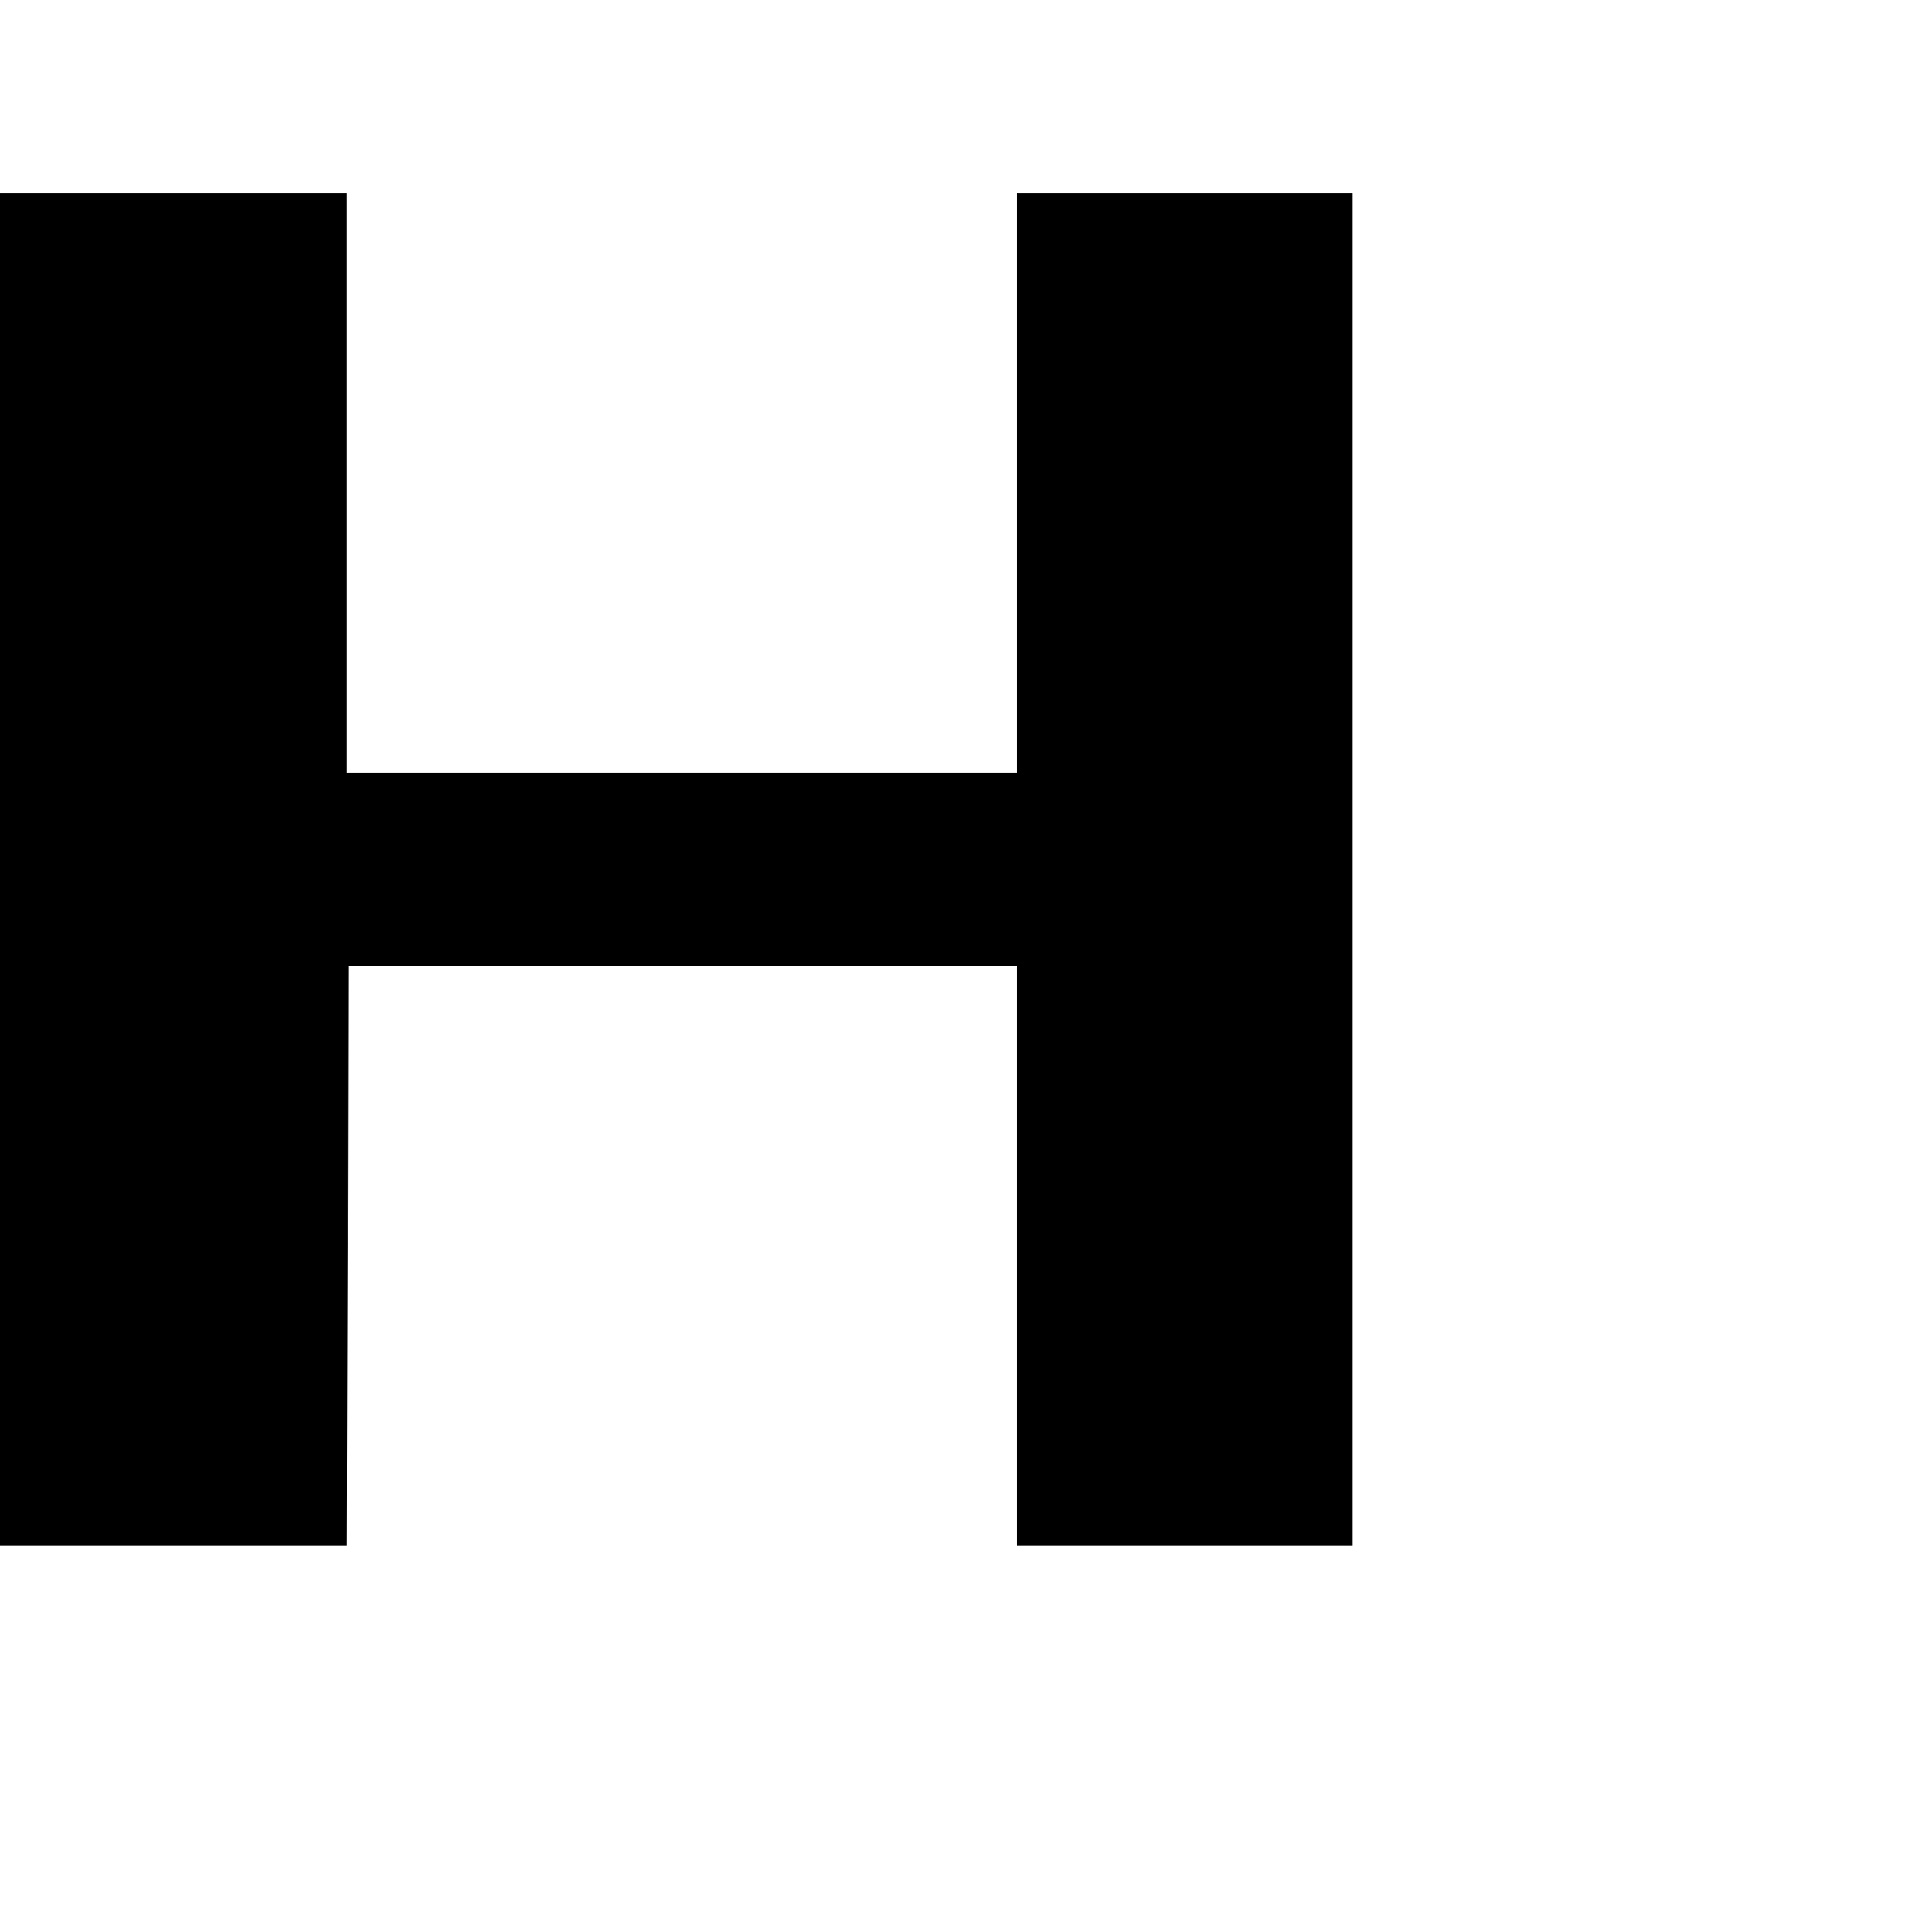 <?xml version="1.0" encoding="UTF-8" standalone="no"?>
<!-- Created with Inkscape (http://www.inkscape.org/) -->

<svg
   height="1024"
   width="1024"
   sodipodi:docname="u041D_regular_cyrillic_EN.svg"
   version="1.1"
   id="svg4375"
   viewBox="0 0 1024 1024"
   inkscape:version="1.2.2 (732a01da63, 2022-12-09)"
   xml:space="preserve"
   xmlns:inkscape="http://www.inkscape.org/namespaces/inkscape"
   xmlns:sodipodi="http://sodipodi.sourceforge.net/DTD/sodipodi-0.dtd"
   xmlns="http://www.w3.org/2000/svg"
   xmlns:svg="http://www.w3.org/2000/svg"
   xmlns:rdf="http://www.w3.org/1999/02/22-rdf-syntax-ns#"
   xmlns:cc="http://creativecommons.org/ns#"
   xmlns:dc="http://purl.org/dc/elements/1.1/"><sodipodi:namedview
     id="base"
     pagecolor="#ffffff"
     bordercolor="#000000"
     borderopacity="0.3"
     inkscape:pageopacity="0.0"
     inkscape:pageshadow="2"
     inkscape:zoom="1"
     inkscape:cx="751"
     inkscape:cy="439.5"
     inkscape:document-units="px"
     inkscape:current-layer="layer1"
     showgrid="false"
     showguides="true"
     inkscape:window-width="2560"
     inkscape:window-height="1361"
     inkscape:window-x="-9"
     inkscape:window-y="136"
     inkscape:window-maximized="1"
     showborder="true"
     inkscape:showpageshadow="false"
     inkscape:pagecheckerboard="0"
     inkscape:deskcolor="#d1d1d1"
     inkscape:lockguides="true"><sodipodi:guide
       id="guide_baseline"
       inkscape:label="baseline"
       position="-100,204.8"
       orientation="0,1"
       inkscape:locked="true"
       inkscape:color="rgb(165,29,45)" /><sodipodi:guide
       id="guide_ascender"
       inkscape:label="ascender"
       position="-100,1024"
       orientation="0,1"
       inkscape:locked="true"
       inkscape:color="rgb(0,134,229)" /><sodipodi:guide
       id="guide_caps"
       inkscape:label="1/10 CAPS"
       position="-100,921.6"
       orientation="0,1"
       inkscape:locked="true"
       inkscape:color="rgb(165,29,45)" /><sodipodi:guide
       id="guide_xheight"
       inkscape:label="xheight"
       position="-100,716.8"
       orientation="0,1"
       inkscape:locked="true"
       inkscape:color="rgb(165,29,45)" /><sodipodi:guide
       id="guide_descender"
       inkscape:label="descender"
       position="-100,0"
       orientation="0,1"
       inkscape:locked="true"
       inkscape:color="rgb(0,134,229)" /><sodipodi:guide
       position="204.8,1049"
       orientation="-1,0"
       id="guide4387"
       inkscape:locked="true"
       inkscape:label="204.8"
       inkscape:color="rgb(0,134,229)" /><sodipodi:guide
       position="409.6,1049"
       orientation="-1,0"
       id="guide4389"
       inkscape:locked="true"
       inkscape:label="409.6"
       inkscape:color="rgb(0,134,229)" /><sodipodi:guide
       position="-100,819.2"
       orientation="0,1"
       id="guide4391"
       inkscape:locked="true"
       inkscape:label="2/10"
       inkscape:color="rgb(38,162,105)" /><sodipodi:guide
       position="-100,614.4"
       orientation="0,1"
       id="guide4393"
       inkscape:locked="true"
       inkscape:label="4/10"
       inkscape:color="rgb(38,162,105)" /><sodipodi:guide
       position="-100,512"
       orientation="0,1"
       id="guide4395"
       inkscape:locked="true"
       inkscape:label="5/10"
       inkscape:color="rgb(38,162,105)" /><sodipodi:guide
       position="-100,409.6"
       orientation="0,1"
       id="guide4397"
       inkscape:locked="true"
       inkscape:label="6/10"
       inkscape:color="rgb(38,162,105)" /><sodipodi:guide
       position="-100,307.2"
       orientation="0,1"
       id="guide4399"
       inkscape:locked="true"
       inkscape:label="7/10"
       inkscape:color="rgb(38,162,105)" /><sodipodi:guide
       position="-100,102.4"
       orientation="0,1"
       id="guide4401"
       inkscape:locked="true"
       inkscape:label="1/10"
       inkscape:color="rgb(38,162,105)" /><sodipodi:guide
       position="614.4,1049"
       orientation="-1,0"
       id="guide4403"
       inkscape:locked="true"
       inkscape:label="614.4"
       inkscape:color="rgb(0,134,229)" /><sodipodi:guide
       position="819.2,1049"
       orientation="-1,0"
       id="guide4405"
       inkscape:locked="true"
       inkscape:label="819.2"
       inkscape:color="rgb(0,134,229)" /><sodipodi:guide
       position="1024,1049"
       orientation="-1,0"
       id="guide4407"
       inkscape:locked="true"
       inkscape:label="1024"
       inkscape:color="rgb(0,134,229)" /><sodipodi:guide
       position="-100,871.4"
       orientation="0,1"
       id="guide8061"
       inkscape:locked="true"
       inkscape:label="1.5/10"
       inkscape:color="rgb(0,134,229)" /><sodipodi:guide
       position="-100,256"
       orientation="0,1"
       id="guide8063"
       inkscape:locked="true"
       inkscape:label="7.5/10"
       inkscape:color="rgb(143,240,164)" /><sodipodi:guide
       position="102.4,1049"
       orientation="-1,0"
       id="guide8093"
       inkscape:locked="true"
       inkscape:label="102.4"
       inkscape:color="rgb(0,134,229)" /><sodipodi:guide
       position="307.2,1049"
       orientation="-1,0"
       id="guide8095"
       inkscape:locked="true"
       inkscape:label="307.2"
       inkscape:color="rgb(0,134,229)" /><sodipodi:guide
       position="512,1049"
       orientation="-1,0"
       id="guide8099"
       inkscape:locked="true"
       inkscape:label="512"
       inkscape:color="rgb(0,134,229)" /><sodipodi:guide
       position="716.8,1049"
       orientation="-1,0"
       id="guide8101"
       inkscape:locked="true"
       inkscape:label="716.8"
       inkscape:color="rgb(0,134,229)" /><sodipodi:guide
       position="921.6,1049"
       orientation="-1,0"
       id="guide8167"
       inkscape:locked="true"
       inkscape:label="921.6"
       inkscape:color="rgb(0,134,229)" /><sodipodi:guide
       position="-100,768"
       orientation="0,1"
       id="guide8258"
       inkscape:locked="true"
       inkscape:label=""
       inkscape:color="rgb(229,165,10)" /><sodipodi:guide
       position="153.6,1074"
       orientation="-1,0"
       id="guide8297"
       inkscape:locked="true"
       inkscape:label=""
       inkscape:color="rgb(0,134,229)" /><sodipodi:guide
       position="-100,564"
       orientation="0,1"
       id="guide8299"
       inkscape:locked="true"
       inkscape:label=""
       inkscape:color="rgb(0,134,229)" /><sodipodi:guide
       position="-100,665.6"
       orientation="0,1"
       id="guide8301"
       inkscape:locked="true"
       inkscape:label=""
       inkscape:color="rgb(0,134,229)" /><sodipodi:guide
       position="358.4,1074"
       orientation="-1,0"
       id="guide8303"
       inkscape:locked="true"
       inkscape:label=""
       inkscape:color="rgb(0,134,229)" /><sodipodi:guide
       position="-100,460.8"
       orientation="0,1"
       id="guide8344"
       inkscape:locked="true"
       inkscape:label=""
       inkscape:color="rgb(0,134,229)" /><sodipodi:guide
       position="-100,358.4"
       orientation="0,1"
       id="guide8346"
       inkscape:locked="true"
       inkscape:label=""
       inkscape:color="rgb(0,134,229)" /><sodipodi:guide
       position="0,1049"
       orientation="-1,0"
       id="guide9752"
       inkscape:locked="true"
       inkscape:label="0"
       inkscape:color="rgb(0,134,229)" /><sodipodi:guide
       position="256,1074"
       orientation="-1,0"
       id="guide11115"
       inkscape:locked="true"
       inkscape:label=""
       inkscape:color="rgb(0,134,229)" /><sodipodi:guide
       position="563.2,1074"
       orientation="-1,0"
       id="guide11117"
       inkscape:locked="true"
       inkscape:label=""
       inkscape:color="rgb(0,134,229)" /><sodipodi:guide
       position="665.6,1074"
       orientation="-1,0"
       id="guide12436"
       inkscape:locked="true"
       inkscape:label=""
       inkscape:color="rgb(0,134,229)" /><sodipodi:guide
       position="460.8,1074"
       orientation="-1,0"
       id="guide12704"
       inkscape:locked="true"
       inkscape:label=""
       inkscape:color="rgb(0,134,229)" /><sodipodi:guide
       position="-100,153.6"
       orientation="0,1"
       id="guide13358"
       inkscape:locked="true"
       inkscape:label="8.5/10"
       inkscape:color="rgb(0,134,229)" /><sodipodi:guide
       position="-100,128"
       orientation="0,1"
       id="guide13360"
       inkscape:locked="true"
       inkscape:label=""
       inkscape:color="rgb(0,134,229)" /><sodipodi:guide
       position="-100,51.2"
       orientation="0,1"
       id="guide30306"
       inkscape:locked="true"
       inkscape:label=""
       inkscape:color="rgb(0,134,229)" /><sodipodi:guide
       position="51.2,1074"
       orientation="-1,0"
       id="guide417"
       inkscape:locked="true"
       inkscape:label=""
       inkscape:color="rgb(0,134,229)" /><sodipodi:guide
       position="768,1074"
       orientation="-1,0"
       id="guide615"
       inkscape:locked="true"
       inkscape:label=""
       inkscape:color="rgb(0,134,229)" /><sodipodi:guide
       position="-100,972.8"
       orientation="0,1"
       id="guide9421"
       inkscape:locked="true"
       inkscape:label=""
       inkscape:color="rgb(0,134,229)" /><sodipodi:guide
       position="-100,1126.4"
       orientation="0,1"
       id="guide8432"
       inkscape:locked="true"
       inkscape:label=""
       inkscape:color="rgb(0,134,229)" /><sodipodi:guide
       position="-100,1075.2"
       orientation="0,1"
       id="guide8434"
       inkscape:locked="true"
       inkscape:label=""
       inkscape:color="rgb(0,134,229)" /><sodipodi:guide
       position="870.4,1074"
       orientation="-1,0"
       id="guide8436"
       inkscape:locked="true"
       inkscape:label=""
       inkscape:color="rgb(0,134,229)" /></sodipodi:namedview><defs
     id="defs4"><linearGradient
       id="linearGradient8000"
       inkscape:swatch="solid"><stop
         style="stop-color:#000000;stop-opacity:1;"
         offset="0"
         id="stop7998" /></linearGradient><clipPath
       clipPathUnits="userSpaceOnUse"
       id="clipPath6029"><g
         inkscape:label="Clip"
         id="use6031" /></clipPath><clipPath
       clipPathUnits="userSpaceOnUse"
       id="clipPath6029-3"><g
         inkscape:label="Clip"
         id="use6031-9" /></clipPath><clipPath
       clipPathUnits="userSpaceOnUse"
       id="clipPath6029-85"><g
         inkscape:label="Clip"
         id="use6031-4" /></clipPath><clipPath
       clipPathUnits="userSpaceOnUse"
       id="clipPath6029-9"><g
         inkscape:label="Clip"
         id="use6031-8" /></clipPath><clipPath
       clipPathUnits="userSpaceOnUse"
       id="clipPath6029-8"><g
         inkscape:label="Clip"
         id="use6031-0" /></clipPath><clipPath
       clipPathUnits="userSpaceOnUse"
       id="clipPath8428"><g
         inkscape:label="Clip"
         id="use8430" /></clipPath><clipPath
       clipPathUnits="userSpaceOnUse"
       id="clipPath6029-5"><g
         inkscape:label="Clip"
         id="use6031-6" /></clipPath><clipPath
       clipPathUnits="userSpaceOnUse"
       id="clipPath6029-83"><g
         inkscape:label="Clip"
         id="use6031-62" /></clipPath><clipPath
       clipPathUnits="userSpaceOnUse"
       id="clipPath6029-6"><g
         inkscape:label="Clip"
         id="use6031-3" /></clipPath><clipPath
       clipPathUnits="userSpaceOnUse"
       id="clipPath6029-7"><g
         inkscape:label="Clip"
         id="use6031-99" /></clipPath><clipPath
       clipPathUnits="userSpaceOnUse"
       id="clipPath6029-30"><g
         inkscape:label="Clip"
         id="use6031-5" /></clipPath><clipPath
       clipPathUnits="userSpaceOnUse"
       id="clipPath6029-99"><g
         inkscape:label="Clip"
         id="use6031-05" /></clipPath><clipPath
       clipPathUnits="userSpaceOnUse"
       id="clipPath6029-4"><g
         inkscape:label="Clip"
         id="use6031-39" /></clipPath><clipPath
       clipPathUnits="userSpaceOnUse"
       id="clipPath6029-68"><g
         inkscape:label="Clip"
         id="use6031-7" /></clipPath><clipPath
       clipPathUnits="userSpaceOnUse"
       id="clipPath6029-92"><g
         inkscape:label="Clip"
         id="use6031-76" /></clipPath><clipPath
       clipPathUnits="userSpaceOnUse"
       id="clipPath6029-73"><g
         inkscape:label="Clip"
         id="use6031-75" /></clipPath><clipPath
       clipPathUnits="userSpaceOnUse"
       id="clipPath6029-1"><g
         inkscape:label="Clip"
         id="use6031-1" /></clipPath><clipPath
       clipPathUnits="userSpaceOnUse"
       id="clipPath6029-37"><g
         inkscape:label="Clip"
         id="use6031-2" /></clipPath><clipPath
       clipPathUnits="userSpaceOnUse"
       id="clipPath6029-0"><g
         inkscape:label="Clip"
         id="use6031-78" /></clipPath><clipPath
       clipPathUnits="userSpaceOnUse"
       id="clipPath6029-3-5"><g
         inkscape:label="Clip"
         id="use6031-9-2" /></clipPath><clipPath
       clipPathUnits="userSpaceOnUse"
       id="clipPath6029-85-6"><g
         inkscape:label="Clip"
         id="use6031-4-4" /></clipPath><clipPath
       clipPathUnits="userSpaceOnUse"
       id="clipPath6029-9-7"><g
         inkscape:label="Clip"
         id="use6031-8-6" /></clipPath><clipPath
       clipPathUnits="userSpaceOnUse"
       id="clipPath6029-8-1"><g
         inkscape:label="Clip"
         id="use6031-0-1" /></clipPath><clipPath
       clipPathUnits="userSpaceOnUse"
       id="clipPath8428-0"><g
         inkscape:label="Clip"
         id="use8430-4" /></clipPath><clipPath
       clipPathUnits="userSpaceOnUse"
       id="clipPath6029-5-8"><g
         inkscape:label="Clip"
         id="use6031-6-0" /></clipPath><clipPath
       clipPathUnits="userSpaceOnUse"
       id="clipPath6029-83-2"><g
         inkscape:label="Clip"
         id="use6031-62-6" /></clipPath><clipPath
       clipPathUnits="userSpaceOnUse"
       id="clipPath6029-6-6"><g
         inkscape:label="Clip"
         id="use6031-3-4" /></clipPath><clipPath
       clipPathUnits="userSpaceOnUse"
       id="clipPath6029-7-7"><g
         inkscape:label="Clip"
         id="use6031-99-3" /></clipPath><clipPath
       clipPathUnits="userSpaceOnUse"
       id="clipPath6029-30-4"><g
         inkscape:label="Clip"
         id="use6031-5-5" /></clipPath><clipPath
       clipPathUnits="userSpaceOnUse"
       id="clipPath6029-99-9"><g
         inkscape:label="Clip"
         id="use6031-05-2" /></clipPath><clipPath
       clipPathUnits="userSpaceOnUse"
       id="clipPath6029-4-2"><g
         inkscape:label="Clip"
         id="use6031-39-5" /></clipPath><clipPath
       clipPathUnits="userSpaceOnUse"
       id="clipPath6029-68-5"><g
         inkscape:label="Clip"
         id="use6031-7-3" /></clipPath><clipPath
       clipPathUnits="userSpaceOnUse"
       id="clipPath6029-92-8"><g
         inkscape:label="Clip"
         id="use6031-76-9" /></clipPath><clipPath
       clipPathUnits="userSpaceOnUse"
       id="clipPath6029-73-7"><g
         inkscape:label="Clip"
         id="use6031-75-2" /></clipPath><clipPath
       clipPathUnits="userSpaceOnUse"
       id="clipPath6029-1-3"><g
         inkscape:label="Clip"
         id="use6031-1-8" /></clipPath><clipPath
       clipPathUnits="userSpaceOnUse"
       id="clipPath6029-37-6"><g
         inkscape:label="Clip"
         id="use6031-2-6" /></clipPath><clipPath
       clipPathUnits="userSpaceOnUse"
       id="clipPath6029-15"><g
         inkscape:label="Clip"
         id="use6031-29" /></clipPath><clipPath
       clipPathUnits="userSpaceOnUse"
       id="clipPath6029-18"><g
         inkscape:label="Clip"
         id="use6031-61" /></clipPath><clipPath
       clipPathUnits="userSpaceOnUse"
       id="clipPath6029-2"><g
         inkscape:label="Clip"
         id="use6031-49" /></clipPath><clipPath
       clipPathUnits="userSpaceOnUse"
       id="clipPath6029-44"><g
         inkscape:label="Clip"
         id="use6031-57" /></clipPath><clipPath
       clipPathUnits="userSpaceOnUse"
       id="clipPath6029-36"><g
         inkscape:label="Clip"
         id="use6031-19" /></clipPath><clipPath
       clipPathUnits="userSpaceOnUse"
       id="clipPath6029-23"><g
         inkscape:label="Clip"
         id="use6031-624" /></clipPath><clipPath
       clipPathUnits="userSpaceOnUse"
       id="clipPath6029-42"><g
         inkscape:label="Clip"
         id="use6031-48" /></clipPath><clipPath
       clipPathUnits="userSpaceOnUse"
       id="clipPath6029-301"><g
         inkscape:label="Clip"
         id="use6031-01" /></clipPath><clipPath
       clipPathUnits="userSpaceOnUse"
       id="clipPath6029-02"><g
         inkscape:label="Clip"
         id="use6031-43" /></clipPath><clipPath
       clipPathUnits="userSpaceOnUse"
       id="clipPath6029-3-53"><g
         inkscape:label="Clip"
         id="use6031-9-23" /></clipPath><clipPath
       clipPathUnits="userSpaceOnUse"
       id="clipPath6029-85-0"><g
         inkscape:label="Clip"
         id="use6031-4-7" /></clipPath><clipPath
       clipPathUnits="userSpaceOnUse"
       id="clipPath6029-9-3"><g
         inkscape:label="Clip"
         id="use6031-8-4" /></clipPath><clipPath
       clipPathUnits="userSpaceOnUse"
       id="clipPath6029-8-0"><g
         inkscape:label="Clip"
         id="use6031-0-3" /></clipPath><clipPath
       clipPathUnits="userSpaceOnUse"
       id="clipPath8428-8"><g
         inkscape:label="Clip"
         id="use8430-1" /></clipPath><clipPath
       clipPathUnits="userSpaceOnUse"
       id="clipPath6029-5-6"><g
         inkscape:label="Clip"
         id="use6031-6-2" /></clipPath><clipPath
       clipPathUnits="userSpaceOnUse"
       id="clipPath6029-83-8"><g
         inkscape:label="Clip"
         id="use6031-62-0" /></clipPath><clipPath
       clipPathUnits="userSpaceOnUse"
       id="clipPath6029-6-3"><g
         inkscape:label="Clip"
         id="use6031-3-7" /></clipPath><clipPath
       clipPathUnits="userSpaceOnUse"
       id="clipPath6029-7-76"><g
         inkscape:label="Clip"
         id="use6031-99-5" /></clipPath><clipPath
       clipPathUnits="userSpaceOnUse"
       id="clipPath6029-30-9"><g
         inkscape:label="Clip"
         id="use6031-5-2" /></clipPath><clipPath
       clipPathUnits="userSpaceOnUse"
       id="clipPath6029-99-3"><g
         inkscape:label="Clip"
         id="use6031-05-3" /></clipPath><clipPath
       clipPathUnits="userSpaceOnUse"
       id="clipPath6029-4-28"><g
         inkscape:label="Clip"
         id="use6031-39-1" /></clipPath><clipPath
       clipPathUnits="userSpaceOnUse"
       id="clipPath6029-68-4"><g
         inkscape:label="Clip"
         id="use6031-7-8" /></clipPath><clipPath
       clipPathUnits="userSpaceOnUse"
       id="clipPath6029-92-1"><g
         inkscape:label="Clip"
         id="use6031-76-1" /></clipPath><clipPath
       clipPathUnits="userSpaceOnUse"
       id="clipPath6029-73-2"><g
         inkscape:label="Clip"
         id="use6031-75-1" /></clipPath><clipPath
       clipPathUnits="userSpaceOnUse"
       id="clipPath6029-1-4"><g
         inkscape:label="Clip"
         id="use6031-1-4" /></clipPath><clipPath
       clipPathUnits="userSpaceOnUse"
       id="clipPath6029-37-61"><g
         inkscape:label="Clip"
         id="use6031-2-8" /></clipPath><clipPath
       clipPathUnits="userSpaceOnUse"
       id="clipPath6029-0-4"><g
         inkscape:label="Clip"
         id="use6031-78-2" /></clipPath><clipPath
       clipPathUnits="userSpaceOnUse"
       id="clipPath6029-3-5-8"><g
         inkscape:label="Clip"
         id="use6031-9-2-2" /></clipPath><clipPath
       clipPathUnits="userSpaceOnUse"
       id="clipPath6029-85-6-2"><g
         inkscape:label="Clip"
         id="use6031-4-4-2" /></clipPath><clipPath
       clipPathUnits="userSpaceOnUse"
       id="clipPath6029-9-7-8"><g
         inkscape:label="Clip"
         id="use6031-8-6-9" /></clipPath><clipPath
       clipPathUnits="userSpaceOnUse"
       id="clipPath6029-8-1-1"><g
         inkscape:label="Clip"
         id="use6031-0-1-4" /></clipPath><clipPath
       clipPathUnits="userSpaceOnUse"
       id="clipPath8428-0-1"><g
         inkscape:label="Clip"
         id="use8430-4-5" /></clipPath><clipPath
       clipPathUnits="userSpaceOnUse"
       id="clipPath6029-5-8-6"><g
         inkscape:label="Clip"
         id="use6031-6-0-8" /></clipPath><clipPath
       clipPathUnits="userSpaceOnUse"
       id="clipPath6029-83-2-6"><g
         inkscape:label="Clip"
         id="use6031-62-6-3" /></clipPath><clipPath
       clipPathUnits="userSpaceOnUse"
       id="clipPath6029-6-6-2"><g
         inkscape:label="Clip"
         id="use6031-3-4-4" /></clipPath><clipPath
       clipPathUnits="userSpaceOnUse"
       id="clipPath6029-7-7-3"><g
         inkscape:label="Clip"
         id="use6031-99-3-7" /></clipPath><clipPath
       clipPathUnits="userSpaceOnUse"
       id="clipPath6029-30-4-1"><g
         inkscape:label="Clip"
         id="use6031-5-5-0" /></clipPath><clipPath
       clipPathUnits="userSpaceOnUse"
       id="clipPath6029-99-9-3"><g
         inkscape:label="Clip"
         id="use6031-05-2-6" /></clipPath><clipPath
       clipPathUnits="userSpaceOnUse"
       id="clipPath6029-4-2-3"><g
         inkscape:label="Clip"
         id="use6031-39-5-5" /></clipPath><clipPath
       clipPathUnits="userSpaceOnUse"
       id="clipPath6029-68-5-2"><g
         inkscape:label="Clip"
         id="use6031-7-3-1" /></clipPath><clipPath
       clipPathUnits="userSpaceOnUse"
       id="clipPath6029-92-8-1"><g
         inkscape:label="Clip"
         id="use6031-76-9-3" /></clipPath><clipPath
       clipPathUnits="userSpaceOnUse"
       id="clipPath6029-73-7-7"><g
         inkscape:label="Clip"
         id="use6031-75-2-4" /></clipPath><clipPath
       clipPathUnits="userSpaceOnUse"
       id="clipPath6029-1-3-2"><g
         inkscape:label="Clip"
         id="use6031-1-8-8" /></clipPath><clipPath
       clipPathUnits="userSpaceOnUse"
       id="clipPath6029-37-6-0"><g
         inkscape:label="Clip"
         id="use6031-2-6-1" /></clipPath><clipPath
       clipPathUnits="userSpaceOnUse"
       id="clipPath6029-15-2"><g
         inkscape:label="Clip"
         id="use6031-29-2" /></clipPath><clipPath
       clipPathUnits="userSpaceOnUse"
       id="clipPath6029-18-2"><g
         inkscape:label="Clip"
         id="use6031-61-8" /></clipPath><clipPath
       clipPathUnits="userSpaceOnUse"
       id="clipPath6029-2-3"><g
         inkscape:label="Clip"
         id="use6031-49-8" /></clipPath><clipPath
       clipPathUnits="userSpaceOnUse"
       id="clipPath6029-29"><g
         inkscape:label="Clip"
         id="use6031-53" /></clipPath><clipPath
       clipPathUnits="userSpaceOnUse"
       id="clipPath6029-55"><g
         inkscape:label="Clip"
         id="use6031-81" /></clipPath><clipPath
       clipPathUnits="userSpaceOnUse"
       id="clipPath6029-00"><g
         inkscape:label="Clip"
         id="use6031-95" /></clipPath><clipPath
       clipPathUnits="userSpaceOnUse"
       id="clipPath6029-88"><g
         inkscape:label="Clip"
         id="use6031-20" /></clipPath><clipPath
       clipPathUnits="userSpaceOnUse"
       id="clipPath6029-3-3"><g
         inkscape:label="Clip"
         id="use6031-9-3" /></clipPath><clipPath
       clipPathUnits="userSpaceOnUse"
       id="clipPath6029-85-5"><g
         inkscape:label="Clip"
         id="use6031-4-8" /></clipPath><clipPath
       clipPathUnits="userSpaceOnUse"
       id="clipPath6029-9-0"><g
         inkscape:label="Clip"
         id="use6031-8-49" /></clipPath><clipPath
       clipPathUnits="userSpaceOnUse"
       id="clipPath6029-8-16"><g
         inkscape:label="Clip"
         id="use6031-0-8" /></clipPath><clipPath
       clipPathUnits="userSpaceOnUse"
       id="clipPath8428-06"><g
         inkscape:label="Clip"
         id="use8430-2" /></clipPath><clipPath
       clipPathUnits="userSpaceOnUse"
       id="clipPath6029-5-3"><g
         inkscape:label="Clip"
         id="use6031-6-9" /></clipPath><clipPath
       clipPathUnits="userSpaceOnUse"
       id="clipPath6029-83-6"><g
         inkscape:label="Clip"
         id="use6031-62-7" /></clipPath><clipPath
       clipPathUnits="userSpaceOnUse"
       id="clipPath6029-6-0"><g
         inkscape:label="Clip"
         id="use6031-3-9" /></clipPath><clipPath
       clipPathUnits="userSpaceOnUse"
       id="clipPath6029-7-3"><g
         inkscape:label="Clip"
         id="use6031-99-6" /></clipPath><clipPath
       clipPathUnits="userSpaceOnUse"
       id="clipPath6029-30-6"><g
         inkscape:label="Clip"
         id="use6031-5-4" /></clipPath><clipPath
       clipPathUnits="userSpaceOnUse"
       id="clipPath6029-99-96"><g
         inkscape:label="Clip"
         id="use6031-05-39" /></clipPath><clipPath
       clipPathUnits="userSpaceOnUse"
       id="clipPath6029-4-9"><g
         inkscape:label="Clip"
         id="use6031-39-6" /></clipPath><clipPath
       clipPathUnits="userSpaceOnUse"
       id="clipPath6029-68-9"><g
         inkscape:label="Clip"
         id="use6031-7-86" /></clipPath><clipPath
       clipPathUnits="userSpaceOnUse"
       id="clipPath6029-92-4"><g
         inkscape:label="Clip"
         id="use6031-76-2" /></clipPath><clipPath
       clipPathUnits="userSpaceOnUse"
       id="clipPath6029-73-24"><g
         inkscape:label="Clip"
         id="use6031-75-29" /></clipPath><clipPath
       clipPathUnits="userSpaceOnUse"
       id="clipPath6029-1-7"><g
         inkscape:label="Clip"
         id="use6031-1-6" /></clipPath><clipPath
       clipPathUnits="userSpaceOnUse"
       id="clipPath6029-37-0"><g
         inkscape:label="Clip"
         id="use6031-2-87" /></clipPath><clipPath
       clipPathUnits="userSpaceOnUse"
       id="clipPath6029-0-47"><g
         inkscape:label="Clip"
         id="use6031-78-3" /></clipPath><clipPath
       clipPathUnits="userSpaceOnUse"
       id="clipPath6029-3-5-9"><g
         inkscape:label="Clip"
         id="use6031-9-2-5" /></clipPath><clipPath
       clipPathUnits="userSpaceOnUse"
       id="clipPath6029-85-6-7"><g
         inkscape:label="Clip"
         id="use6031-4-4-6" /></clipPath><clipPath
       clipPathUnits="userSpaceOnUse"
       id="clipPath6029-9-7-88"><g
         inkscape:label="Clip"
         id="use6031-8-6-1" /></clipPath><clipPath
       clipPathUnits="userSpaceOnUse"
       id="clipPath6029-8-1-5"><g
         inkscape:label="Clip"
         id="use6031-0-1-6" /></clipPath><clipPath
       clipPathUnits="userSpaceOnUse"
       id="clipPath8428-0-9"><g
         inkscape:label="Clip"
         id="use8430-4-6" /></clipPath><clipPath
       clipPathUnits="userSpaceOnUse"
       id="clipPath6029-5-8-8"><g
         inkscape:label="Clip"
         id="use6031-6-0-7" /></clipPath><clipPath
       clipPathUnits="userSpaceOnUse"
       id="clipPath6029-83-2-7"><g
         inkscape:label="Clip"
         id="use6031-62-6-1" /></clipPath><clipPath
       clipPathUnits="userSpaceOnUse"
       id="clipPath6029-6-6-27"><g
         inkscape:label="Clip"
         id="use6031-3-4-2" /></clipPath><clipPath
       clipPathUnits="userSpaceOnUse"
       id="clipPath6029-7-7-0"><g
         inkscape:label="Clip"
         id="use6031-99-3-8" /></clipPath><clipPath
       clipPathUnits="userSpaceOnUse"
       id="clipPath6029-30-4-0"><g
         inkscape:label="Clip"
         id="use6031-5-5-05" /></clipPath><clipPath
       clipPathUnits="userSpaceOnUse"
       id="clipPath6029-99-9-2"><g
         inkscape:label="Clip"
         id="use6031-05-2-69" /></clipPath><clipPath
       clipPathUnits="userSpaceOnUse"
       id="clipPath6029-4-2-4"><g
         inkscape:label="Clip"
         id="use6031-39-5-2" /></clipPath><clipPath
       clipPathUnits="userSpaceOnUse"
       id="clipPath6029-68-5-1"><g
         inkscape:label="Clip"
         id="use6031-7-3-7" /></clipPath><clipPath
       clipPathUnits="userSpaceOnUse"
       id="clipPath6029-92-8-4"><g
         inkscape:label="Clip"
         id="use6031-76-9-1" /></clipPath><clipPath
       clipPathUnits="userSpaceOnUse"
       id="clipPath6029-73-7-2"><g
         inkscape:label="Clip"
         id="use6031-75-2-0" /></clipPath><clipPath
       clipPathUnits="userSpaceOnUse"
       id="clipPath6029-1-3-8"><g
         inkscape:label="Clip"
         id="use6031-1-8-3" /></clipPath><clipPath
       clipPathUnits="userSpaceOnUse"
       id="clipPath6029-37-6-8"><g
         inkscape:label="Clip"
         id="use6031-2-6-2" /></clipPath><clipPath
       clipPathUnits="userSpaceOnUse"
       id="clipPath6029-15-0"><g
         inkscape:label="Clip"
         id="use6031-29-0" /></clipPath><clipPath
       clipPathUnits="userSpaceOnUse"
       id="clipPath6029-18-6"><g
         inkscape:label="Clip"
         id="use6031-61-2" /></clipPath><clipPath
       clipPathUnits="userSpaceOnUse"
       id="clipPath6029-2-2"><g
         inkscape:label="Clip"
         id="use6031-49-9" /></clipPath><clipPath
       clipPathUnits="userSpaceOnUse"
       id="clipPath6029-44-9"><g
         inkscape:label="Clip"
         id="use6031-57-3" /></clipPath><clipPath
       clipPathUnits="userSpaceOnUse"
       id="clipPath6029-36-9"><g
         inkscape:label="Clip"
         id="use6031-19-2" /></clipPath><clipPath
       clipPathUnits="userSpaceOnUse"
       id="clipPath6029-424"><g
         inkscape:label="Clip"
         id="use6031-63" /></clipPath><clipPath
       clipPathUnits="userSpaceOnUse"
       id="clipPath6029-61"><g
         inkscape:label="Clip"
         id="use6031-530" /></clipPath><clipPath
       clipPathUnits="userSpaceOnUse"
       id="clipPath6029-3-0"><g
         inkscape:label="Clip"
         id="use6031-9-7" /></clipPath><clipPath
       clipPathUnits="userSpaceOnUse"
       id="clipPath6029-85-3"><g
         inkscape:label="Clip"
         id="use6031-4-81" /></clipPath><clipPath
       clipPathUnits="userSpaceOnUse"
       id="clipPath6029-9-05"><g
         inkscape:label="Clip"
         id="use6031-8-1" /></clipPath><clipPath
       clipPathUnits="userSpaceOnUse"
       id="clipPath6029-8-09"><g
         inkscape:label="Clip"
         id="use6031-0-7" /></clipPath><clipPath
       clipPathUnits="userSpaceOnUse"
       id="clipPath8428-87"><g
         inkscape:label="Clip"
         id="use8430-0" /></clipPath><clipPath
       clipPathUnits="userSpaceOnUse"
       id="clipPath6029-5-63"><g
         inkscape:label="Clip"
         id="use6031-6-20" /></clipPath><clipPath
       clipPathUnits="userSpaceOnUse"
       id="clipPath6029-83-5"><g
         inkscape:label="Clip"
         id="use6031-62-1" /></clipPath><clipPath
       clipPathUnits="userSpaceOnUse"
       id="clipPath6029-6-5"><g
         inkscape:label="Clip"
         id="use6031-3-5" /></clipPath><clipPath
       clipPathUnits="userSpaceOnUse"
       id="clipPath6029-7-31"><g
         inkscape:label="Clip"
         id="use6031-99-2" /></clipPath><clipPath
       clipPathUnits="userSpaceOnUse"
       id="clipPath6029-30-3"><g
         inkscape:label="Clip"
         id="use6031-5-7" /></clipPath><clipPath
       clipPathUnits="userSpaceOnUse"
       id="clipPath6029-99-39"><g
         inkscape:label="Clip"
         id="use6031-05-21" /></clipPath><clipPath
       clipPathUnits="userSpaceOnUse"
       id="clipPath6029-4-96"><g
         inkscape:label="Clip"
         id="use6031-39-0" /></clipPath><clipPath
       clipPathUnits="userSpaceOnUse"
       id="clipPath6029-68-40"><g
         inkscape:label="Clip"
         id="use6031-7-35" /></clipPath><clipPath
       clipPathUnits="userSpaceOnUse"
       id="clipPath6029-92-5"><g
         inkscape:label="Clip"
         id="use6031-76-5" /></clipPath><clipPath
       clipPathUnits="userSpaceOnUse"
       id="clipPath6029-73-70"><g
         inkscape:label="Clip"
         id="use6031-75-6" /></clipPath><clipPath
       clipPathUnits="userSpaceOnUse"
       id="clipPath6029-1-6"><g
         inkscape:label="Clip"
         id="use6031-1-3" /></clipPath><clipPath
       clipPathUnits="userSpaceOnUse"
       id="clipPath6029-37-62"><g
         inkscape:label="Clip"
         id="use6031-2-4" /></clipPath><clipPath
       clipPathUnits="userSpaceOnUse"
       id="clipPath6029-0-6"><g
         inkscape:label="Clip"
         id="use6031-78-7" /></clipPath><clipPath
       clipPathUnits="userSpaceOnUse"
       id="clipPath6029-3-5-6"><g
         inkscape:label="Clip"
         id="use6031-9-2-0" /></clipPath><clipPath
       clipPathUnits="userSpaceOnUse"
       id="clipPath6029-85-6-4"><g
         inkscape:label="Clip"
         id="use6031-4-4-7" /></clipPath><clipPath
       clipPathUnits="userSpaceOnUse"
       id="clipPath6029-9-7-6"><g
         inkscape:label="Clip"
         id="use6031-8-6-3" /></clipPath><clipPath
       clipPathUnits="userSpaceOnUse"
       id="clipPath6029-8-1-4"><g
         inkscape:label="Clip"
         id="use6031-0-1-1" /></clipPath><clipPath
       clipPathUnits="userSpaceOnUse"
       id="clipPath8428-0-5"><g
         inkscape:label="Clip"
         id="use8430-4-8" /></clipPath><clipPath
       clipPathUnits="userSpaceOnUse"
       id="clipPath6029-5-8-0"><g
         inkscape:label="Clip"
         id="use6031-6-0-0" /></clipPath><clipPath
       clipPathUnits="userSpaceOnUse"
       id="clipPath6029-83-2-2"><g
         inkscape:label="Clip"
         id="use6031-62-6-9" /></clipPath><clipPath
       clipPathUnits="userSpaceOnUse"
       id="clipPath6029-6-6-4"><g
         inkscape:label="Clip"
         id="use6031-3-4-1" /></clipPath><clipPath
       clipPathUnits="userSpaceOnUse"
       id="clipPath6029-7-7-1"><g
         inkscape:label="Clip"
         id="use6031-99-3-1" /></clipPath><clipPath
       clipPathUnits="userSpaceOnUse"
       id="clipPath6029-30-4-9"><g
         inkscape:label="Clip"
         id="use6031-5-5-058" /></clipPath><clipPath
       clipPathUnits="userSpaceOnUse"
       id="clipPath6029-99-9-4"><g
         inkscape:label="Clip"
         id="use6031-05-2-4" /></clipPath><clipPath
       clipPathUnits="userSpaceOnUse"
       id="clipPath6029-4-2-7"><g
         inkscape:label="Clip"
         id="use6031-39-5-3" /></clipPath><clipPath
       clipPathUnits="userSpaceOnUse"
       id="clipPath6029-68-5-6"><g
         inkscape:label="Clip"
         id="use6031-7-3-6" /></clipPath><clipPath
       clipPathUnits="userSpaceOnUse"
       id="clipPath6029-92-8-2"><g
         inkscape:label="Clip"
         id="use6031-76-9-9" /></clipPath><clipPath
       clipPathUnits="userSpaceOnUse"
       id="clipPath6029-73-7-1"><g
         inkscape:label="Clip"
         id="use6031-75-2-1" /></clipPath><clipPath
       clipPathUnits="userSpaceOnUse"
       id="clipPath6029-1-3-29"><g
         inkscape:label="Clip"
         id="use6031-1-8-5" /></clipPath><clipPath
       clipPathUnits="userSpaceOnUse"
       id="clipPath6029-37-6-3"><g
         inkscape:label="Clip"
         id="use6031-2-6-0" /></clipPath><clipPath
       clipPathUnits="userSpaceOnUse"
       id="clipPath6029-15-9"><g
         inkscape:label="Clip"
         id="use6031-29-4" /></clipPath><clipPath
       clipPathUnits="userSpaceOnUse"
       id="clipPath6029-18-64"><g
         inkscape:label="Clip"
         id="use6031-61-26" /></clipPath><clipPath
       clipPathUnits="userSpaceOnUse"
       id="clipPath6029-2-20"><g
         inkscape:label="Clip"
         id="use6031-49-6" /></clipPath><clipPath
       clipPathUnits="userSpaceOnUse"
       id="clipPath6029-44-3"><g
         inkscape:label="Clip"
         id="use6031-57-6" /></clipPath><clipPath
       clipPathUnits="userSpaceOnUse"
       id="clipPath6029-36-3"><g
         inkscape:label="Clip"
         id="use6031-19-28" /></clipPath><clipPath
       clipPathUnits="userSpaceOnUse"
       id="clipPath6029-11"><g
         inkscape:label="Clip"
         id="use6031-296" /></clipPath></defs><g
     id="layer1"
     inkscape:groupmode="layer"
     inkscape:label="Layer 1"
     style="display:inline"><g
       id="layer1-4"
       inkscape:label="Layer 1"
       style="display:inline" /><g
       id="g4166"
       transform="translate(10)" /><path
       style="display:inline;fill:#000000;stroke-width:1.037"
       d="M 716.8,102.4 V 819.2 H 539 V 512 H 184.8 l -1,307.2 H 0 V 102.4 H 183.8 V 409.6 H 539 V 102.4 Z"
       id="path10220"
       sodipodi:nodetypes="ccccccccccccc" /></g></svg>
